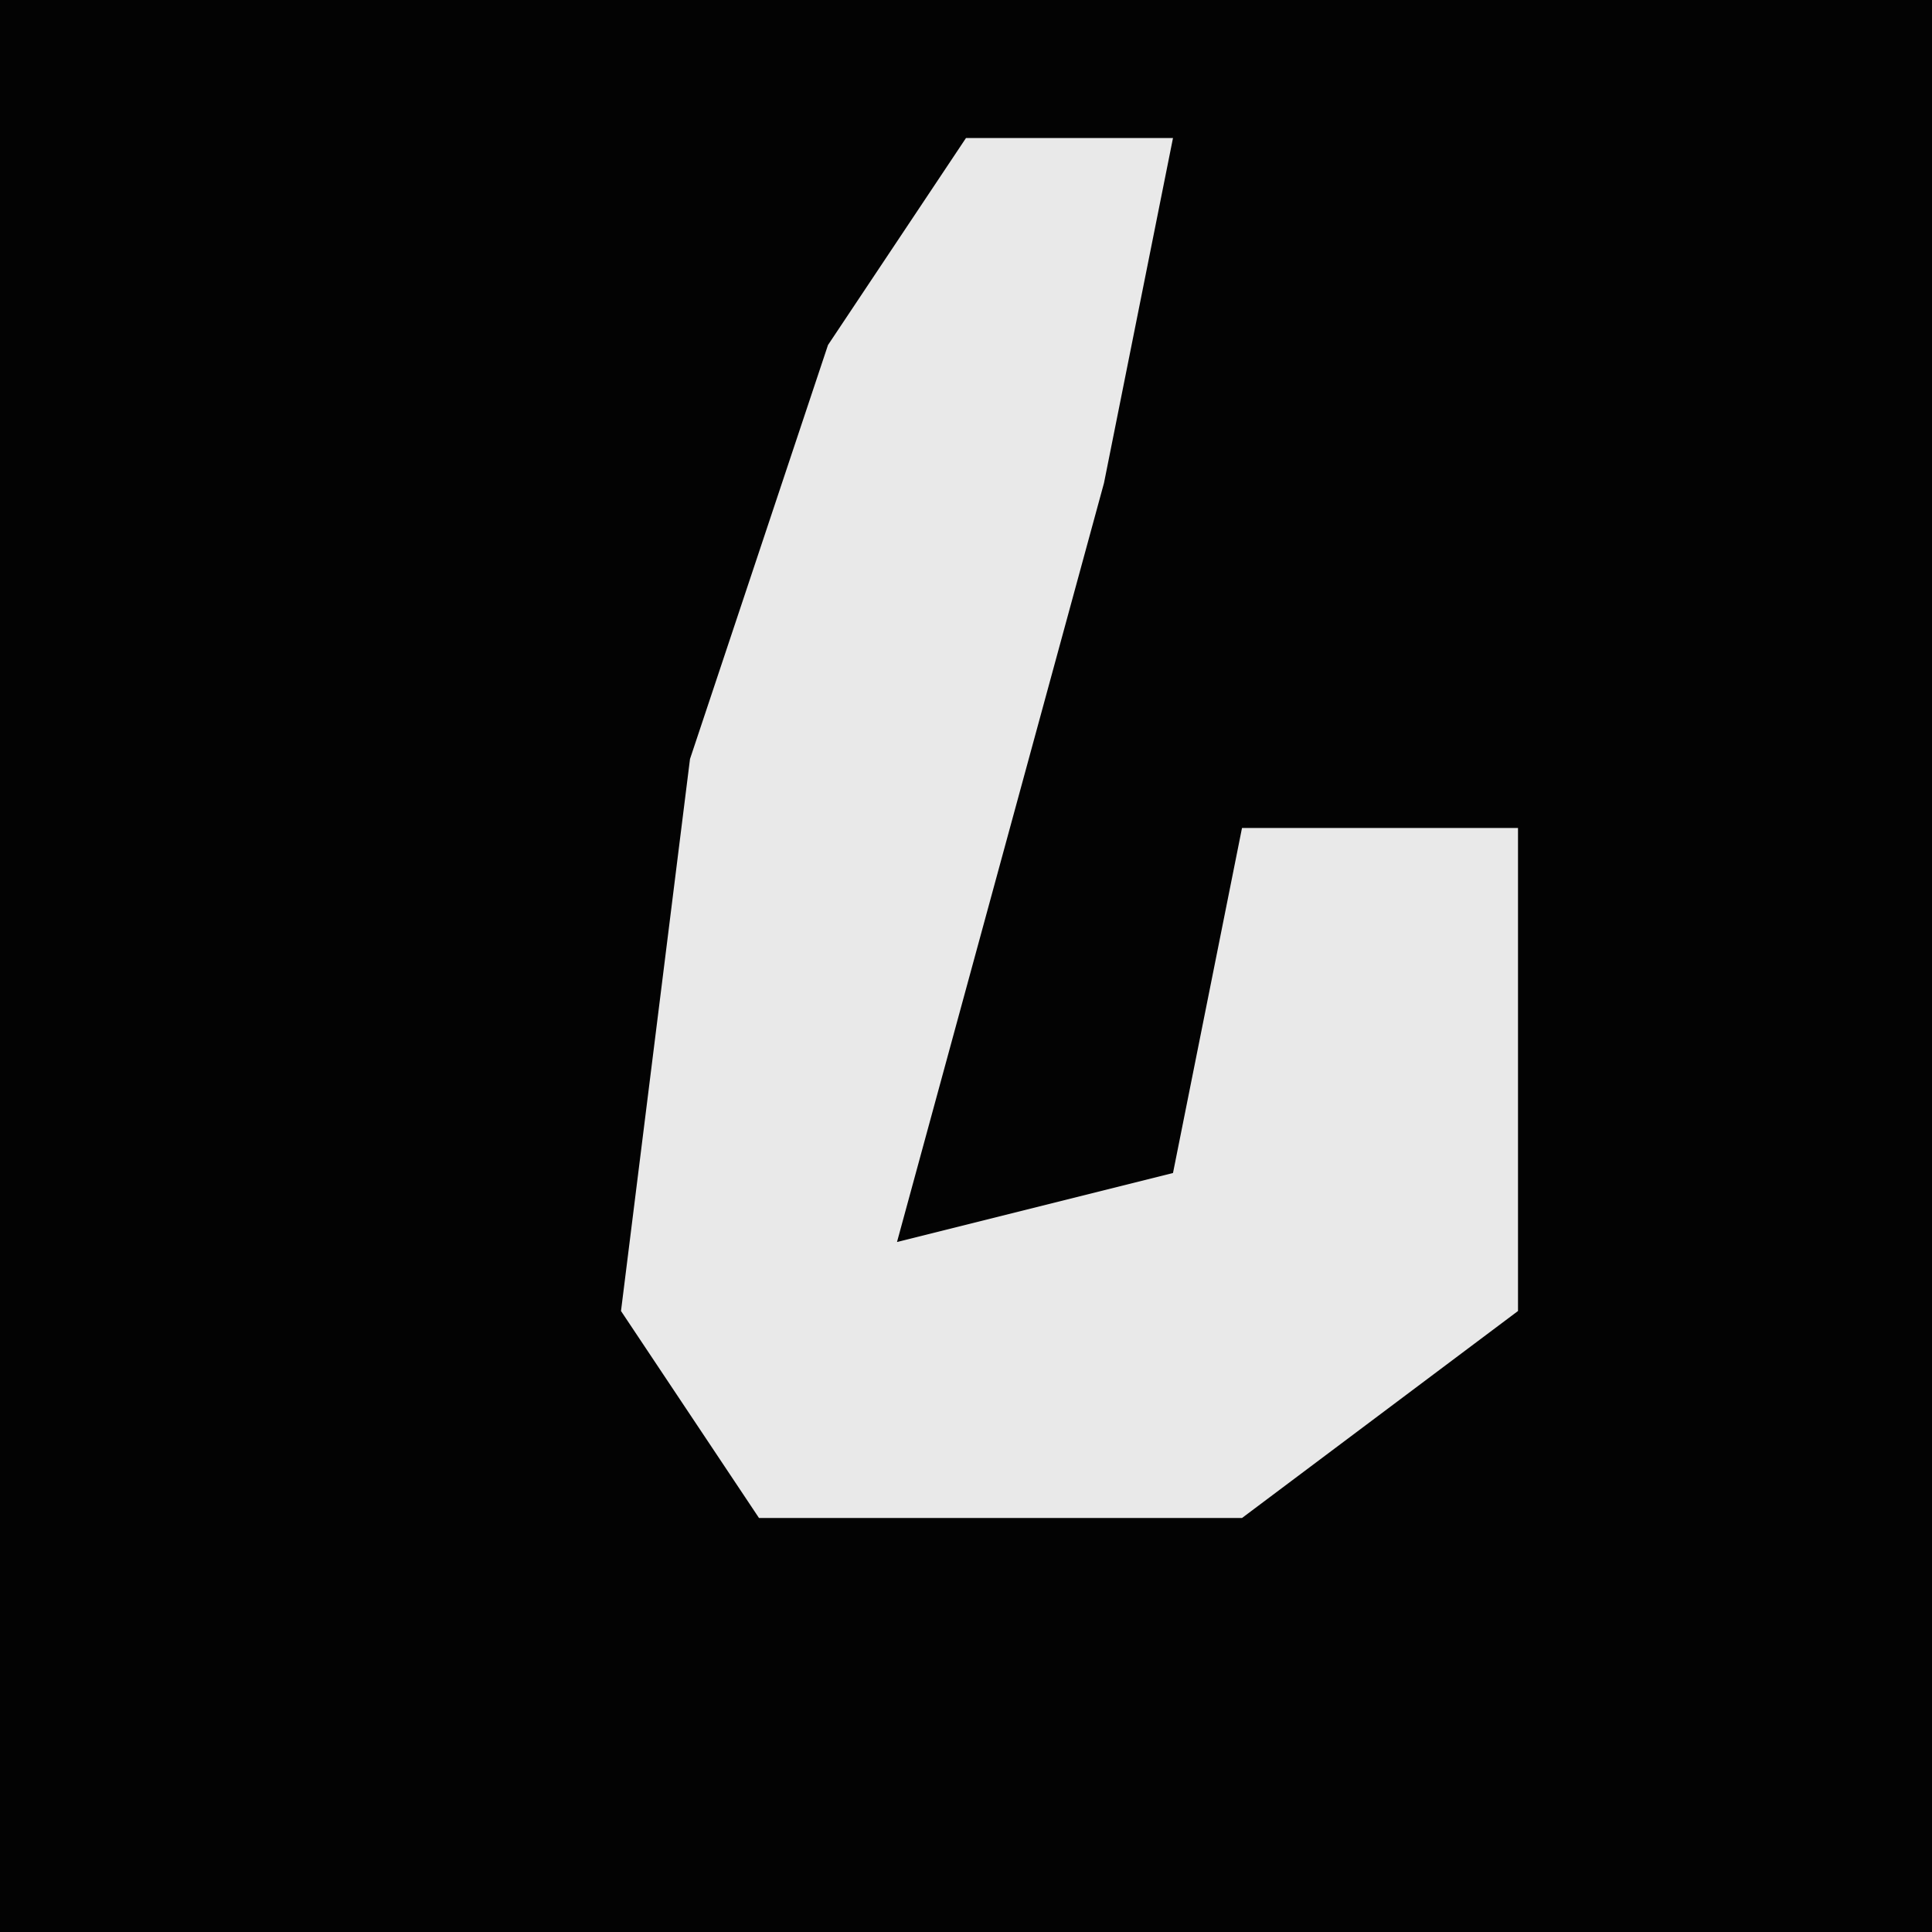 <?xml version="1.0" encoding="UTF-8"?>
<svg version="1.1" xmlns="http://www.w3.org/2000/svg" width="28" height="28">
<path d="M0,0 L28,0 L28,28 L0,28 Z " fill="#030303" transform="translate(0,0)"/>
<path d="M0,0 L3,0 L2,5 L-1,16 L3,15 L4,10 L8,10 L8,17 L4,20 L-3,20 L-5,17 L-4,9 L-2,3 Z " fill="#E9E9E9" transform="translate(14,2)"/>
</svg>
